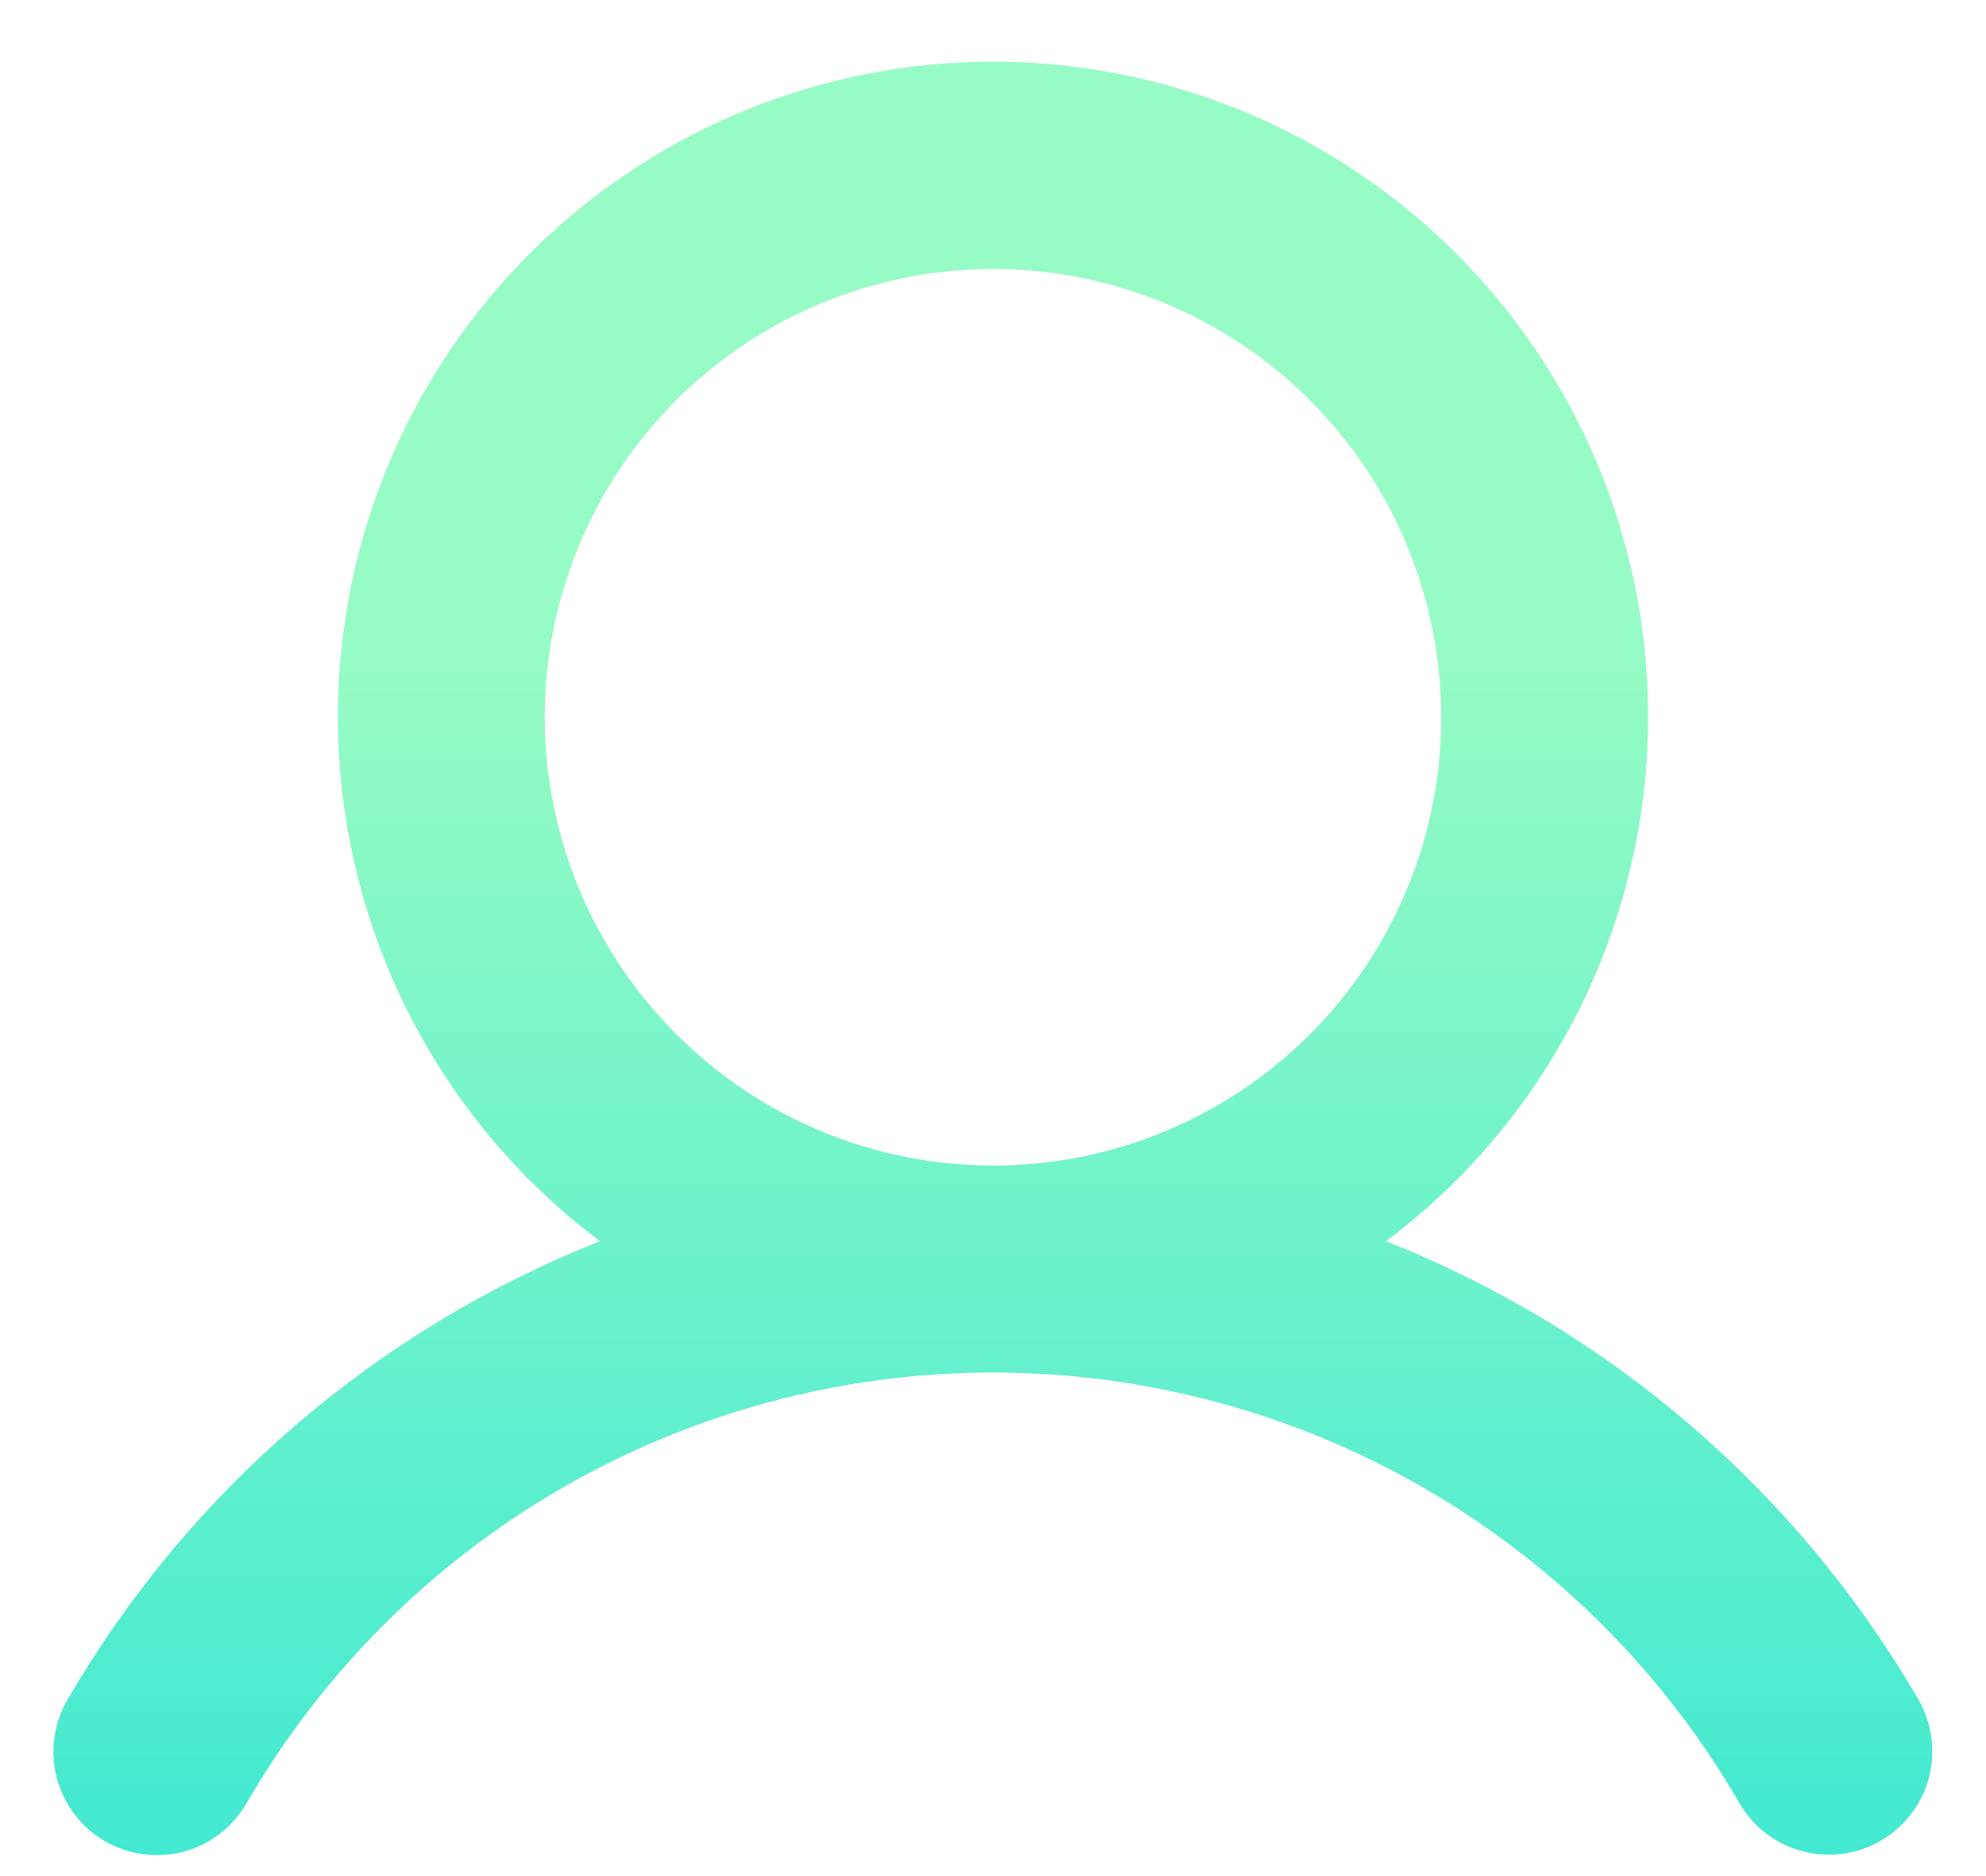 <svg width="18" height="17" viewBox="0 0 18 17" fill="none" xmlns="http://www.w3.org/2000/svg">
<path d="M17.39 15.405C16.294 13.516 14.593 12.051 12.562 11.247C13.559 10.499 14.296 9.457 14.667 8.267C15.039 7.078 15.027 5.801 14.633 4.619C14.239 3.437 13.483 2.409 12.472 1.68C11.461 0.951 10.246 0.559 9 0.559C7.754 0.559 6.539 0.951 5.528 1.68C4.517 2.409 3.761 3.437 3.367 4.619C2.973 5.801 2.961 7.078 3.333 8.267C3.704 9.457 4.441 10.499 5.438 11.247C3.407 12.051 1.706 13.516 0.61 15.405C0.486 15.62 0.452 15.875 0.516 16.115C0.581 16.355 0.737 16.56 0.952 16.684C1.167 16.808 1.423 16.842 1.663 16.779C1.903 16.715 2.108 16.558 2.232 16.344C2.919 15.156 3.905 14.17 5.093 13.484C6.281 12.798 7.628 12.437 9 12.437C10.372 12.437 11.719 12.798 12.907 13.484C14.095 14.17 15.082 15.156 15.768 16.344C15.893 16.557 16.098 16.712 16.337 16.775C16.577 16.838 16.831 16.804 17.045 16.68C17.26 16.556 17.416 16.353 17.481 16.114C17.546 15.875 17.513 15.62 17.39 15.405ZM4.937 6.5C4.937 5.696 5.176 4.911 5.622 4.243C6.069 3.575 6.703 3.054 7.445 2.747C8.188 2.439 9.005 2.359 9.793 2.515C10.581 2.672 11.305 3.059 11.873 3.627C12.441 4.195 12.828 4.919 12.984 5.707C13.141 6.495 13.061 7.312 12.753 8.054C12.446 8.797 11.925 9.431 11.257 9.878C10.589 10.324 9.803 10.562 9 10.562C7.923 10.561 6.89 10.133 6.129 9.371C5.367 8.61 4.939 7.577 4.937 6.5Z" fill="url(#paint0_linear)"/>
<defs>
<linearGradient id="paint0_linear" x1="8.999" y1="-10.054" x2="8.999" y2="26.594" gradientUnits="userSpaceOnUse">
<stop offset="0.437" stop-color="#96FBC4"/>
<stop offset="0.856" stop-color="#20E2D7"/>
</linearGradient>
</defs>
</svg>
